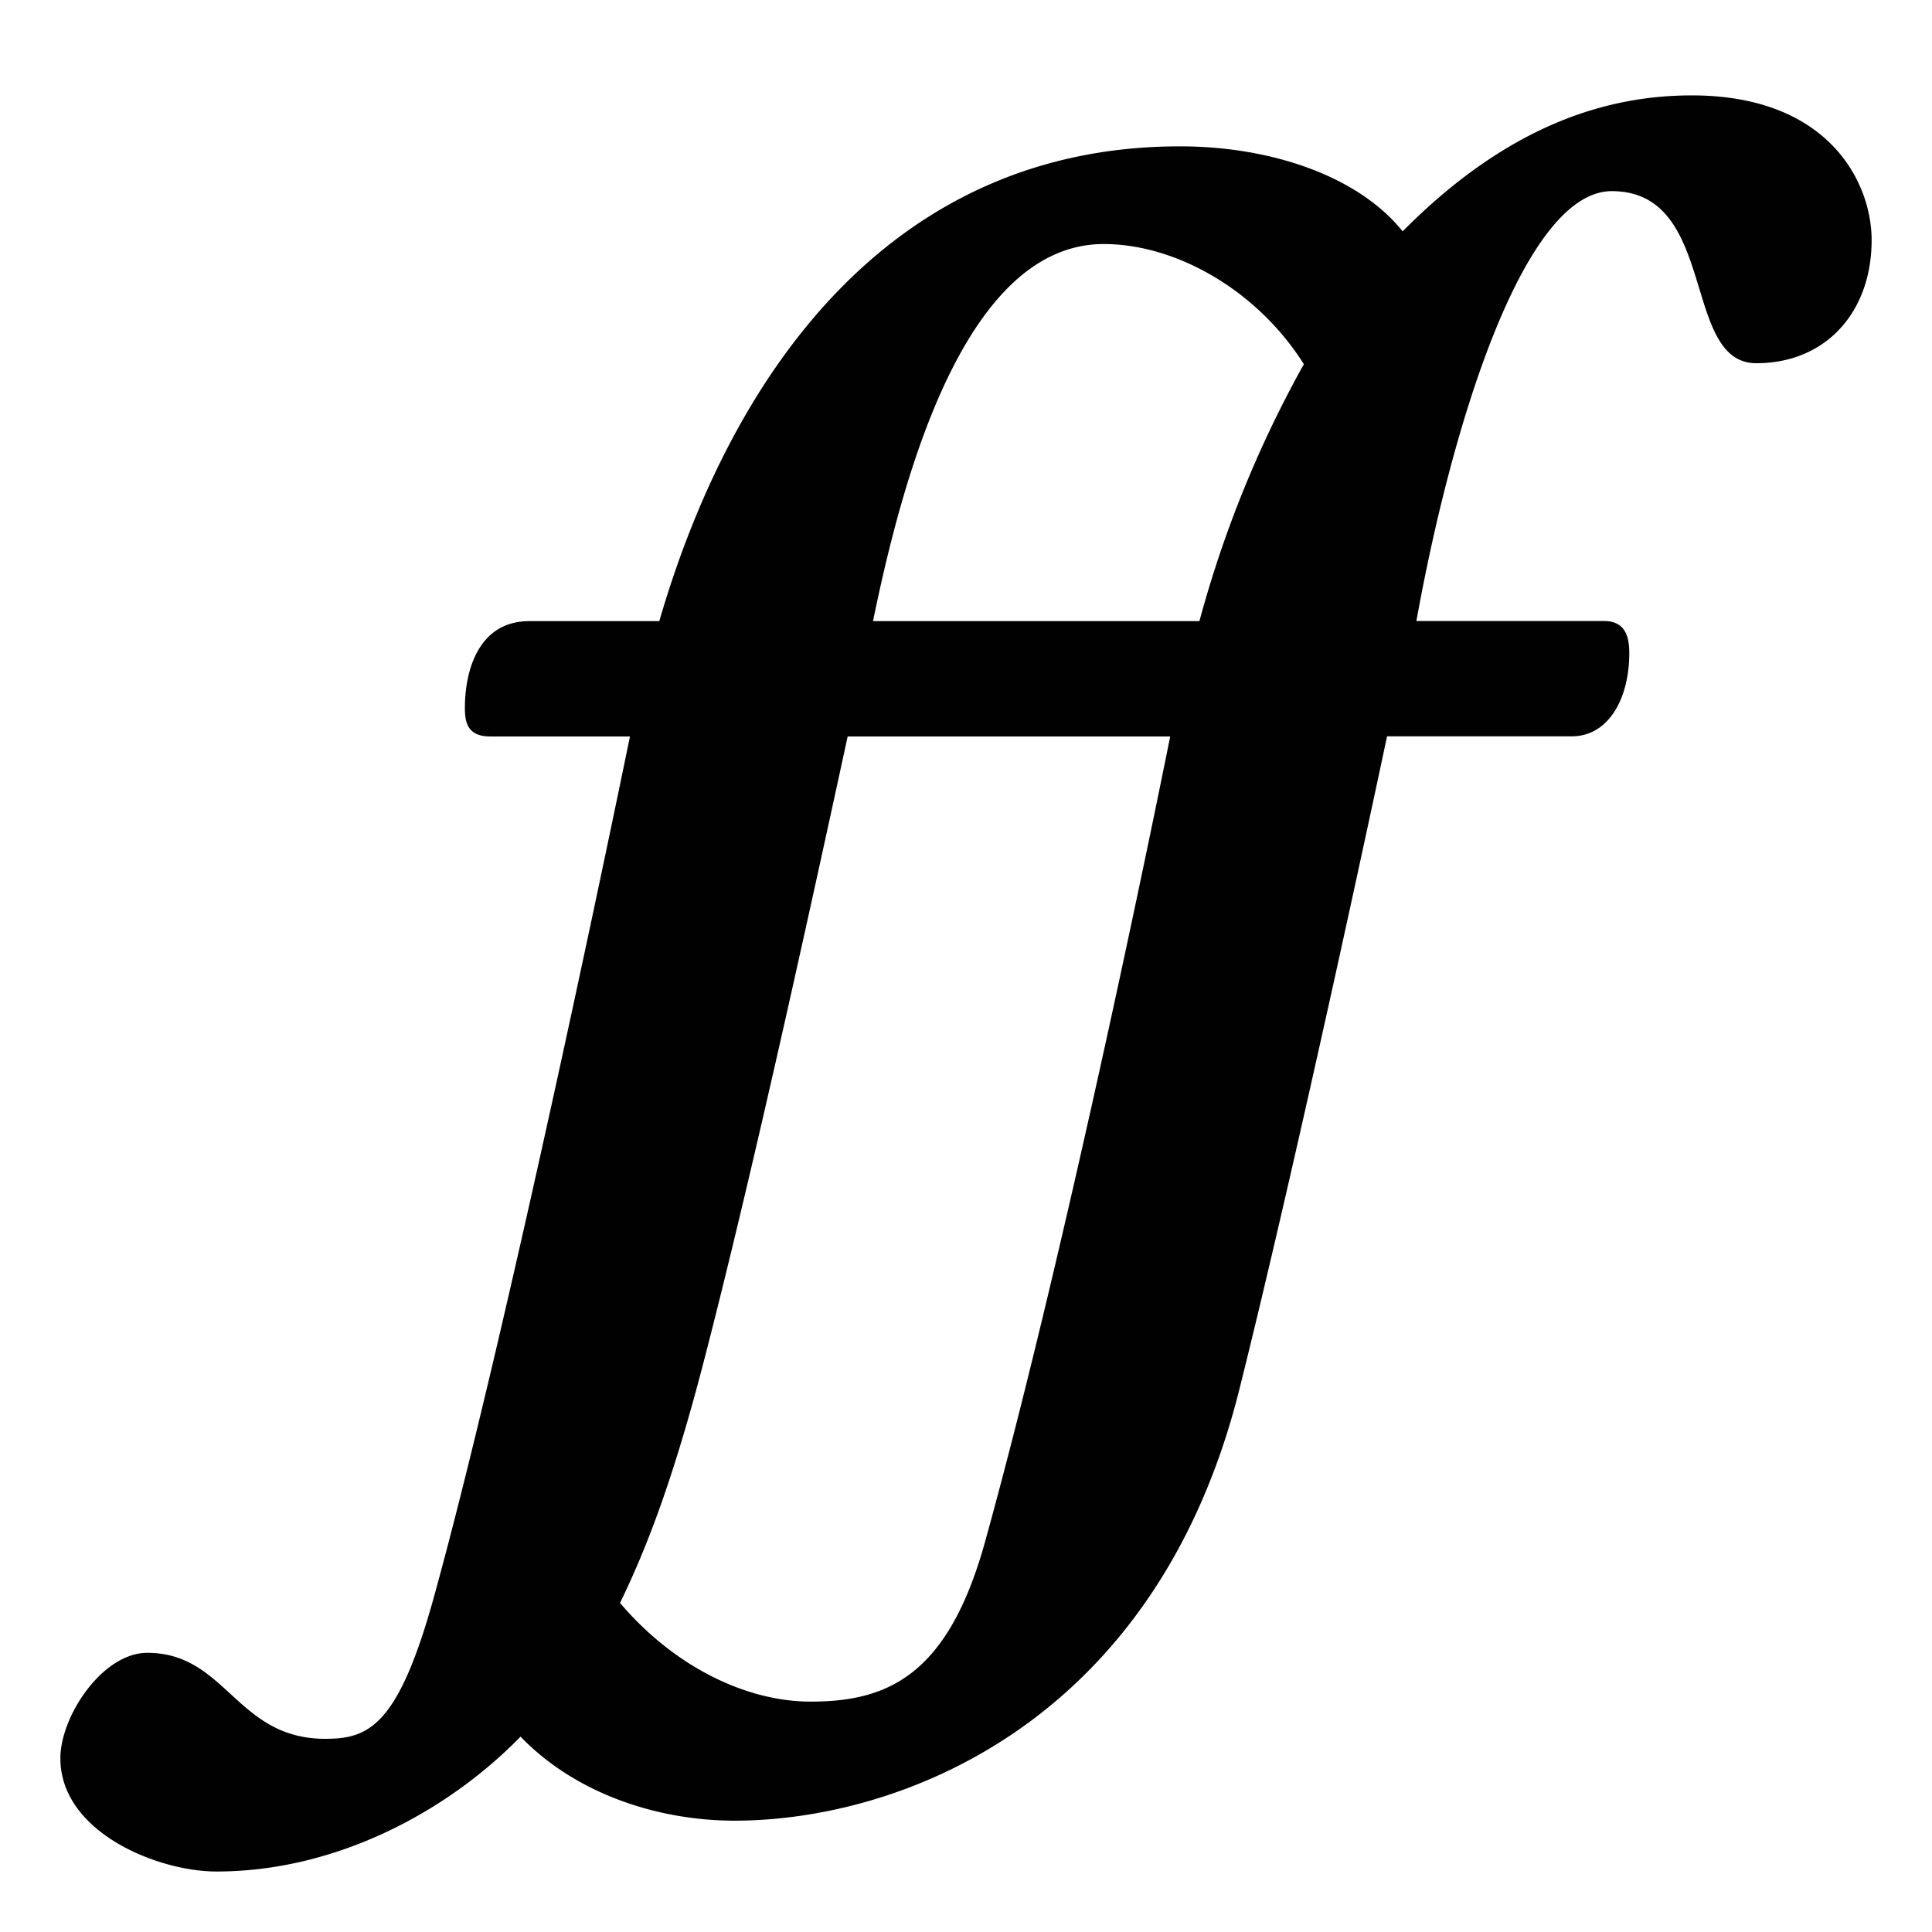 <svg xmlns="http://www.w3.org/2000/svg" width="16" height="16"><defs><style id="current-color-scheme" type="text/css"></style><linearGradient id="arrongin" x1="0%" x2="0%" y1="0%" y2="100%"><stop offset="0%" stop-color="#dd9b44"/><stop offset="100%" stop-color="#ad6c16"/></linearGradient><linearGradient id="aurora" x1="0%" x2="0%" y1="0%" y2="100%"><stop offset="0%" stop-color="#09d4df"/><stop offset="100%" stop-color="#9269f4"/></linearGradient><linearGradient id="fitdance" x1="0%" x2="0%" y1="0%" y2="100%"><stop offset="0%" stop-color="#1ad6ab"/><stop offset="100%" stop-color="#329db6"/></linearGradient><linearGradient id="oomox" x1="0%" x2="0%" y1="0%" y2="100%"><stop offset="0%" stop-color="#efefe7"/><stop offset="100%" stop-color="#8f8f8b"/></linearGradient><linearGradient id="rainblue" x1="0%" x2="0%" y1="0%" y2="100%"><stop offset="0%" stop-color="#00f260"/><stop offset="100%" stop-color="#0575e6"/></linearGradient><linearGradient id="sunrise" x1="0%" x2="0%" y1="0%" y2="100%"><stop offset="0%" stop-color="#ff8501"/><stop offset="100%" stop-color="#ffcb01"/></linearGradient><linearGradient id="telinkrin" x1="0%" x2="0%" y1="0%" y2="100%"><stop offset="0%" stop-color="#b2ced6"/><stop offset="100%" stop-color="#6da5b7"/></linearGradient><linearGradient id="60spsycho" x1="0%" x2="0%" y1="0%" y2="100%"><stop offset="0%" stop-color="#df5940"/><stop offset="25%" stop-color="#d8d15f"/><stop offset="50%" stop-color="#e9882a"/><stop offset="100%" stop-color="#279362"/></linearGradient><linearGradient id="90ssummer" x1="0%" x2="0%" y1="0%" y2="100%"><stop offset="0%" stop-color="#f618c7"/><stop offset="20%" stop-color="#94ffab"/><stop offset="50%" stop-color="#fbfd54"/><stop offset="100%" stop-color="#0f83ae"/></linearGradient><linearGradient id="cyberneon" x1="0%" x2="0%" y1="0%" y2="100%"><stop offset="0" stop-color="#0abdc6"/><stop offset="1" stop-color="#ea00d9"/></linearGradient></defs><path d="M9.772 1.212c.777 0 1.489.259 1.844.704C12.49 1.034 13.307.79 14.011.79c1.133 0 1.489.72 1.489 1.198 0 .598-.38 1.02-.955 1.02-.623 0-.315-1.425-1.197-1.425-.72 0-1.319 1.901-1.618 3.56h1.553c.178 0 .21.13.21.267 0 .372-.17.688-.477.688h-1.529s-.703 3.326-1.222 5.404c-.698 2.797-2.84 3.576-4.182 3.576-.64 0-1.32-.226-1.772-.696-.607.623-1.53 1.117-2.517 1.117C1.31 15.5.5 15.176.5 14.561c0-.347.348-.873.72-.873.655 0 .736.712 1.473.712.356 0 .602-.099.898-1.165.647-2.339 1.626-7.136 1.626-7.136H4.06c-.186 0-.21-.114-.21-.235 0-.324.12-.72.533-.72H5.46c.59-2.03 1.9-3.932 4.312-3.932zm-.631.809C8 2.021 7.482 3.914 7.23 5.144h2.703a9.383 9.383 0 0 1 .865-2.128c-.388-.615-1.06-.995-1.658-.995zM6.714 14.092c.63 0 1.132-.21 1.44-1.31.728-2.622 1.537-6.683 1.537-6.683H7.02c-.388 1.79-.815 3.72-1.19 5.17-.256.986-.47 1.54-.695 2.006.461.542 1.06.817 1.578.817z" color="#010101" clip-rule="evenodd" fill="currentColor" fill-rule="evenodd"/></svg>